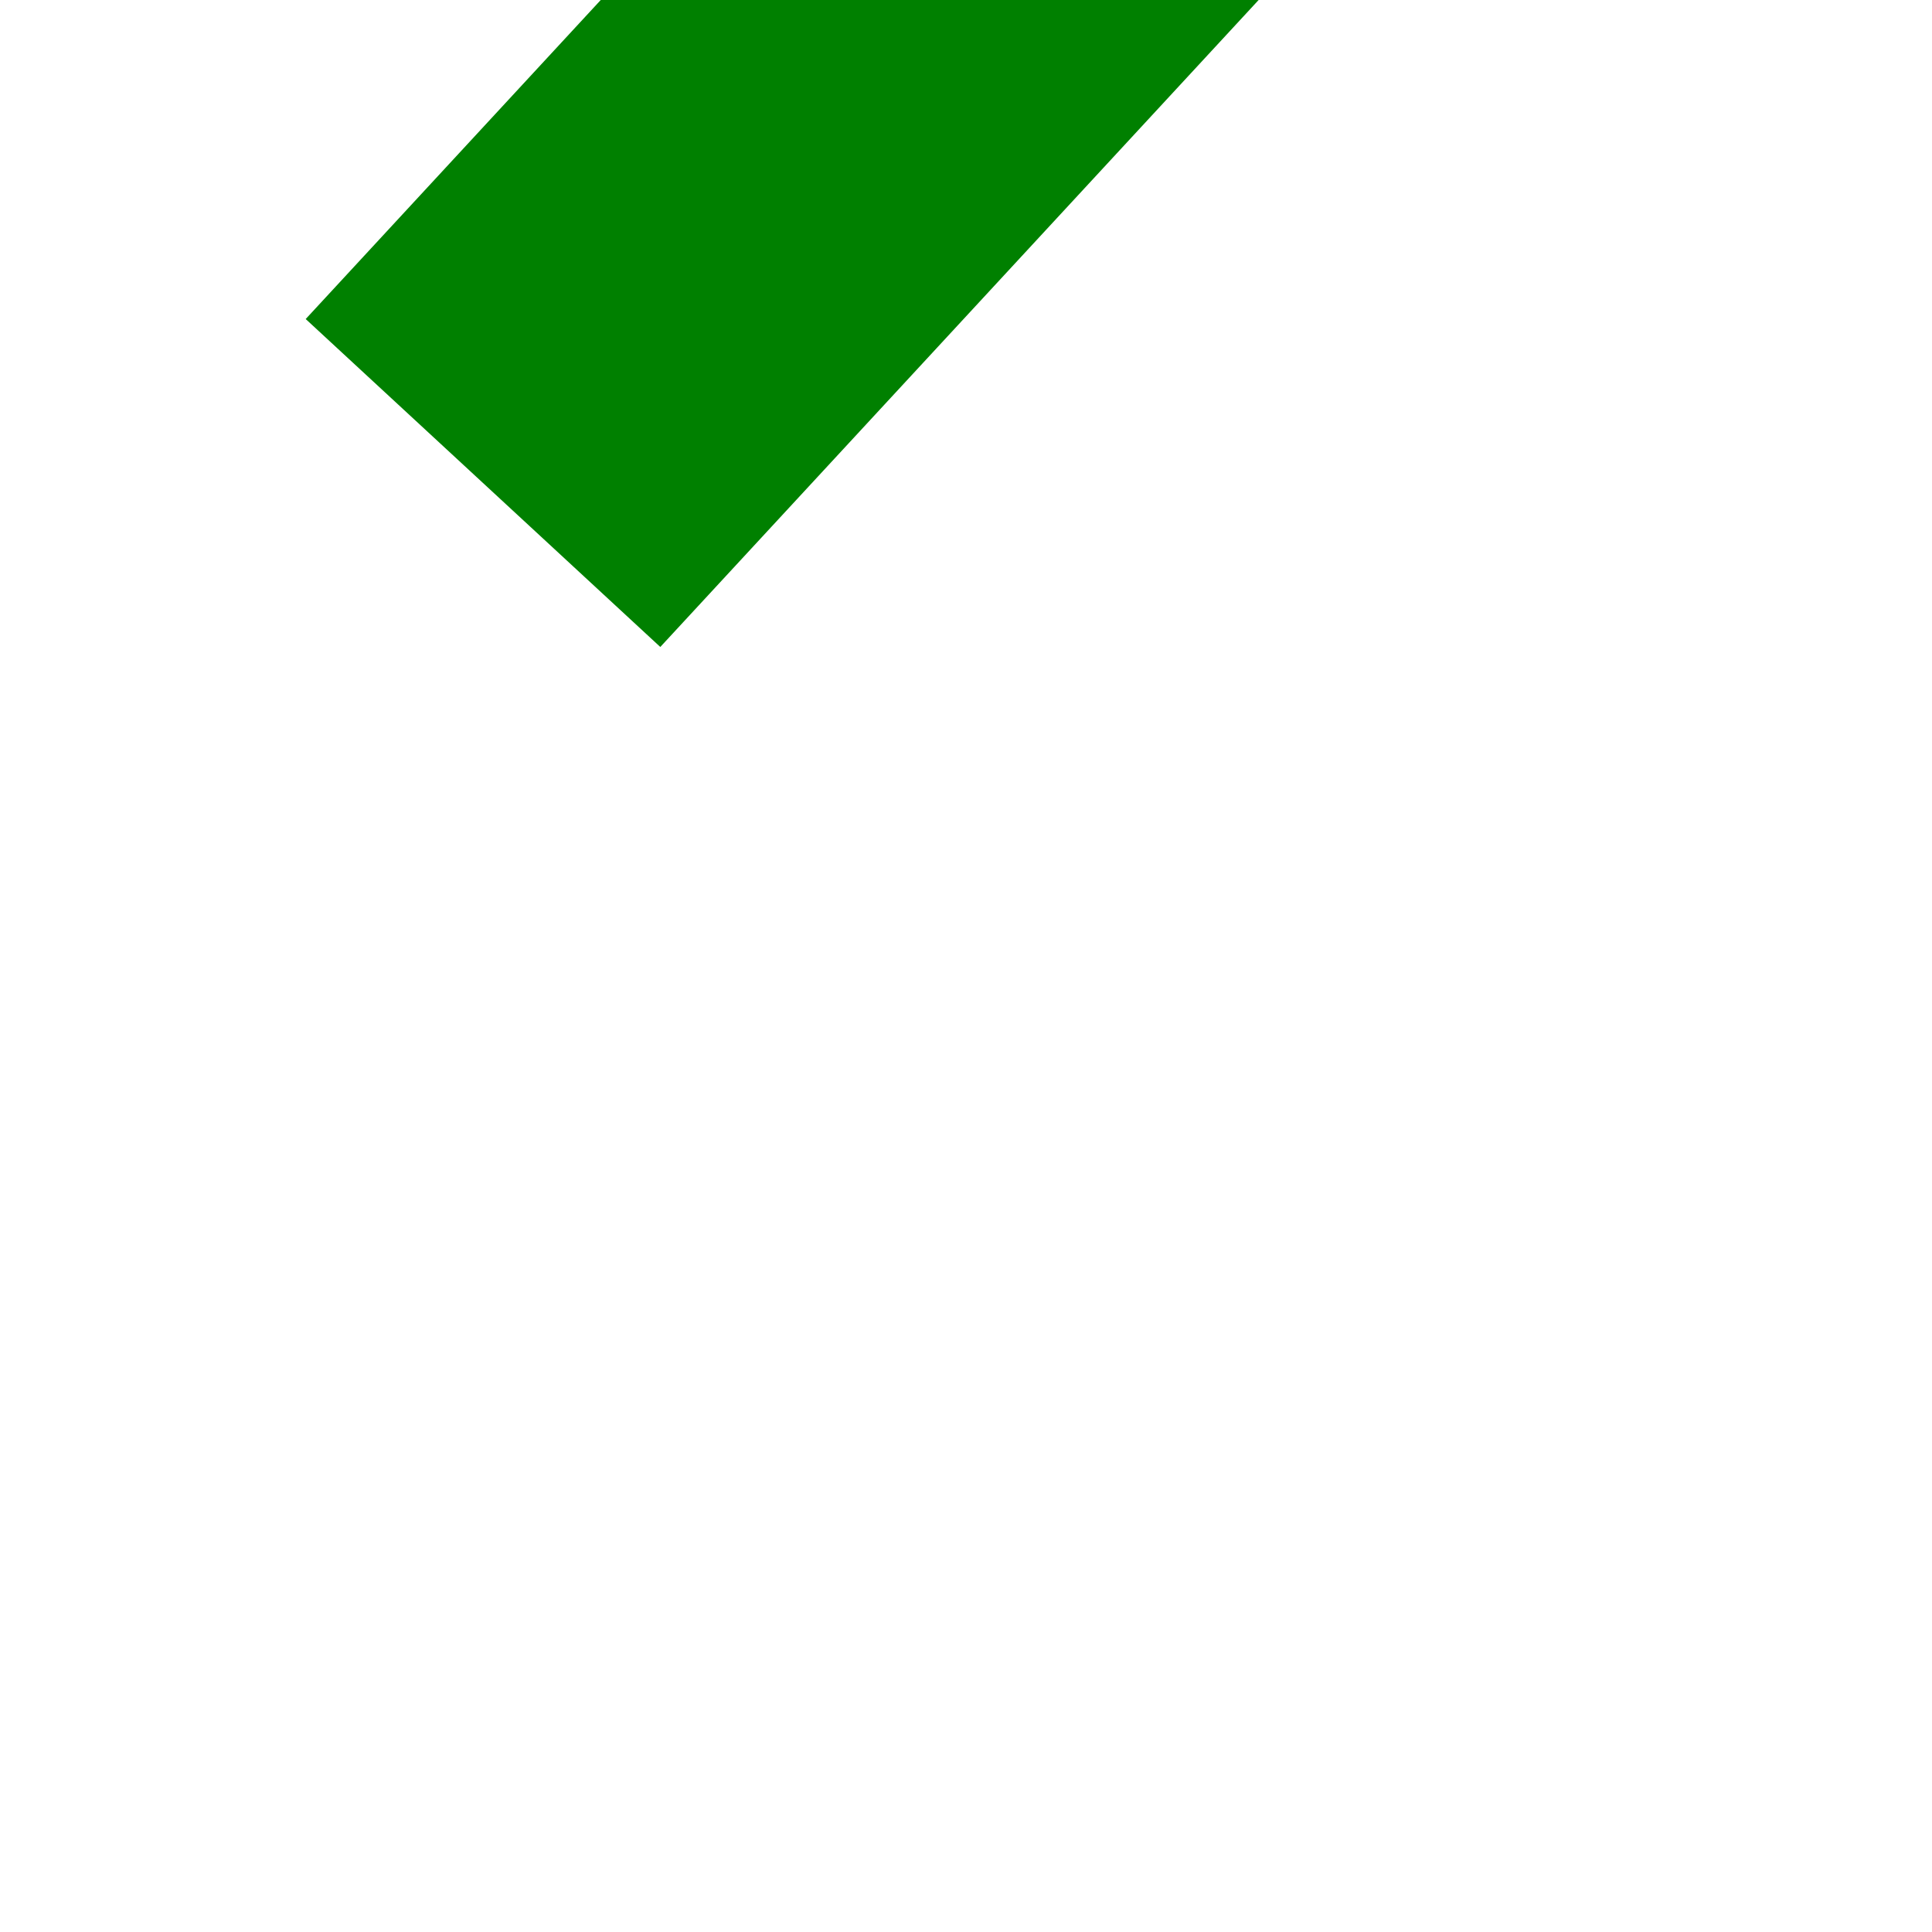 ﻿<?xml version="1.0" encoding="utf-8"?>
<svg version="1.1" xmlns:xlink="http://www.w3.org/1999/xlink" width="4px" height="4px" preserveAspectRatio="xMinYMid meet" viewBox="558 8639  4 2" xmlns="http://www.w3.org/2000/svg">
  <path d="M 0 133  L 119.605 3.671  " stroke-width="1" stroke="#008000" fill="none" transform="matrix(1 0 0 1 559 8506 )" />
  <path d="M 123.551 8.683  L 123 0  L 114.301 0.128  L 123.551 8.683  Z " fill-rule="nonzero" fill="#008000" stroke="none" transform="matrix(1 0 0 1 559 8506 )" />
</svg>